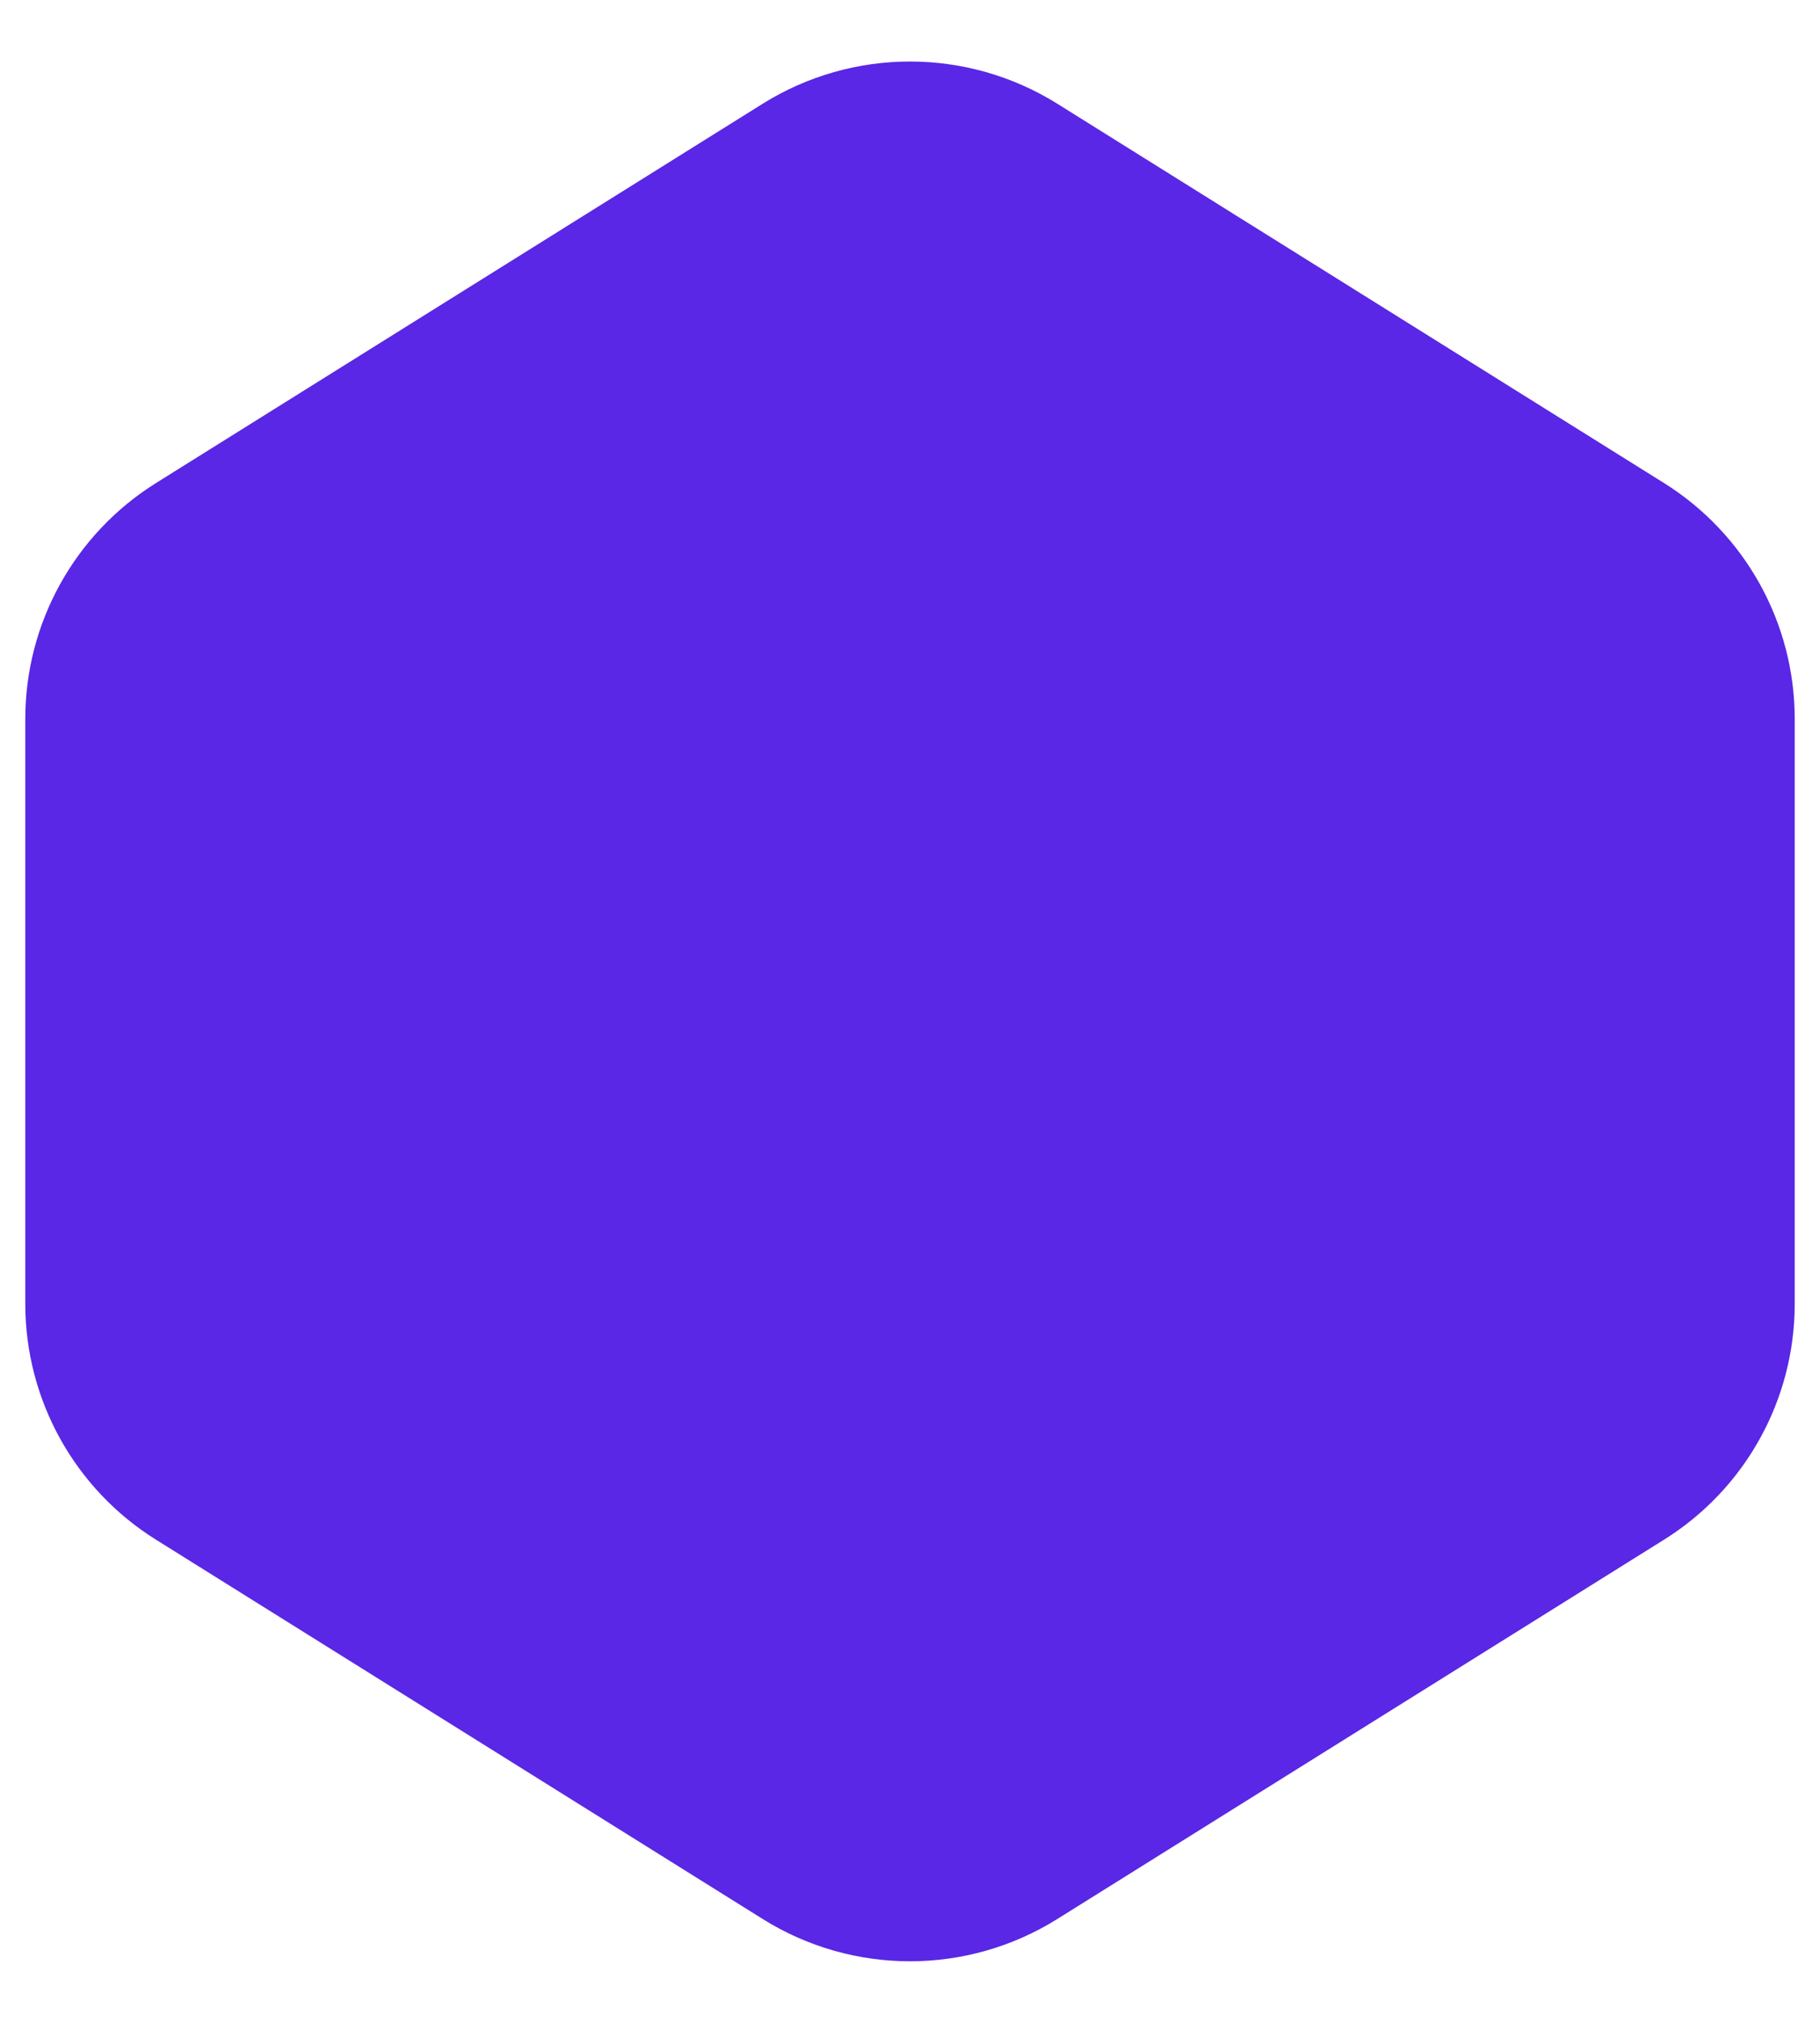 <svg width="18" height="20" viewBox="0 0 18 20" fill="none" xmlns="http://www.w3.org/2000/svg">
<path d="M1.94 5.412L7.94 1.662C8.589 1.257 9.411 1.257 10.06 1.662L16.06 5.412C16.645 5.778 17 6.419 17 7.108V12.891C17 13.581 16.645 14.222 16.06 14.587L10.06 18.337C9.411 18.743 8.589 18.743 7.94 18.337L1.94 14.587C1.355 14.222 1 13.581 1 12.891V7.108C1 6.419 1.355 5.778 1.94 5.412Z" fill="#5927E5" stroke="#5927E5" stroke-width="1.5" stroke-linecap="round"/>
</svg>
